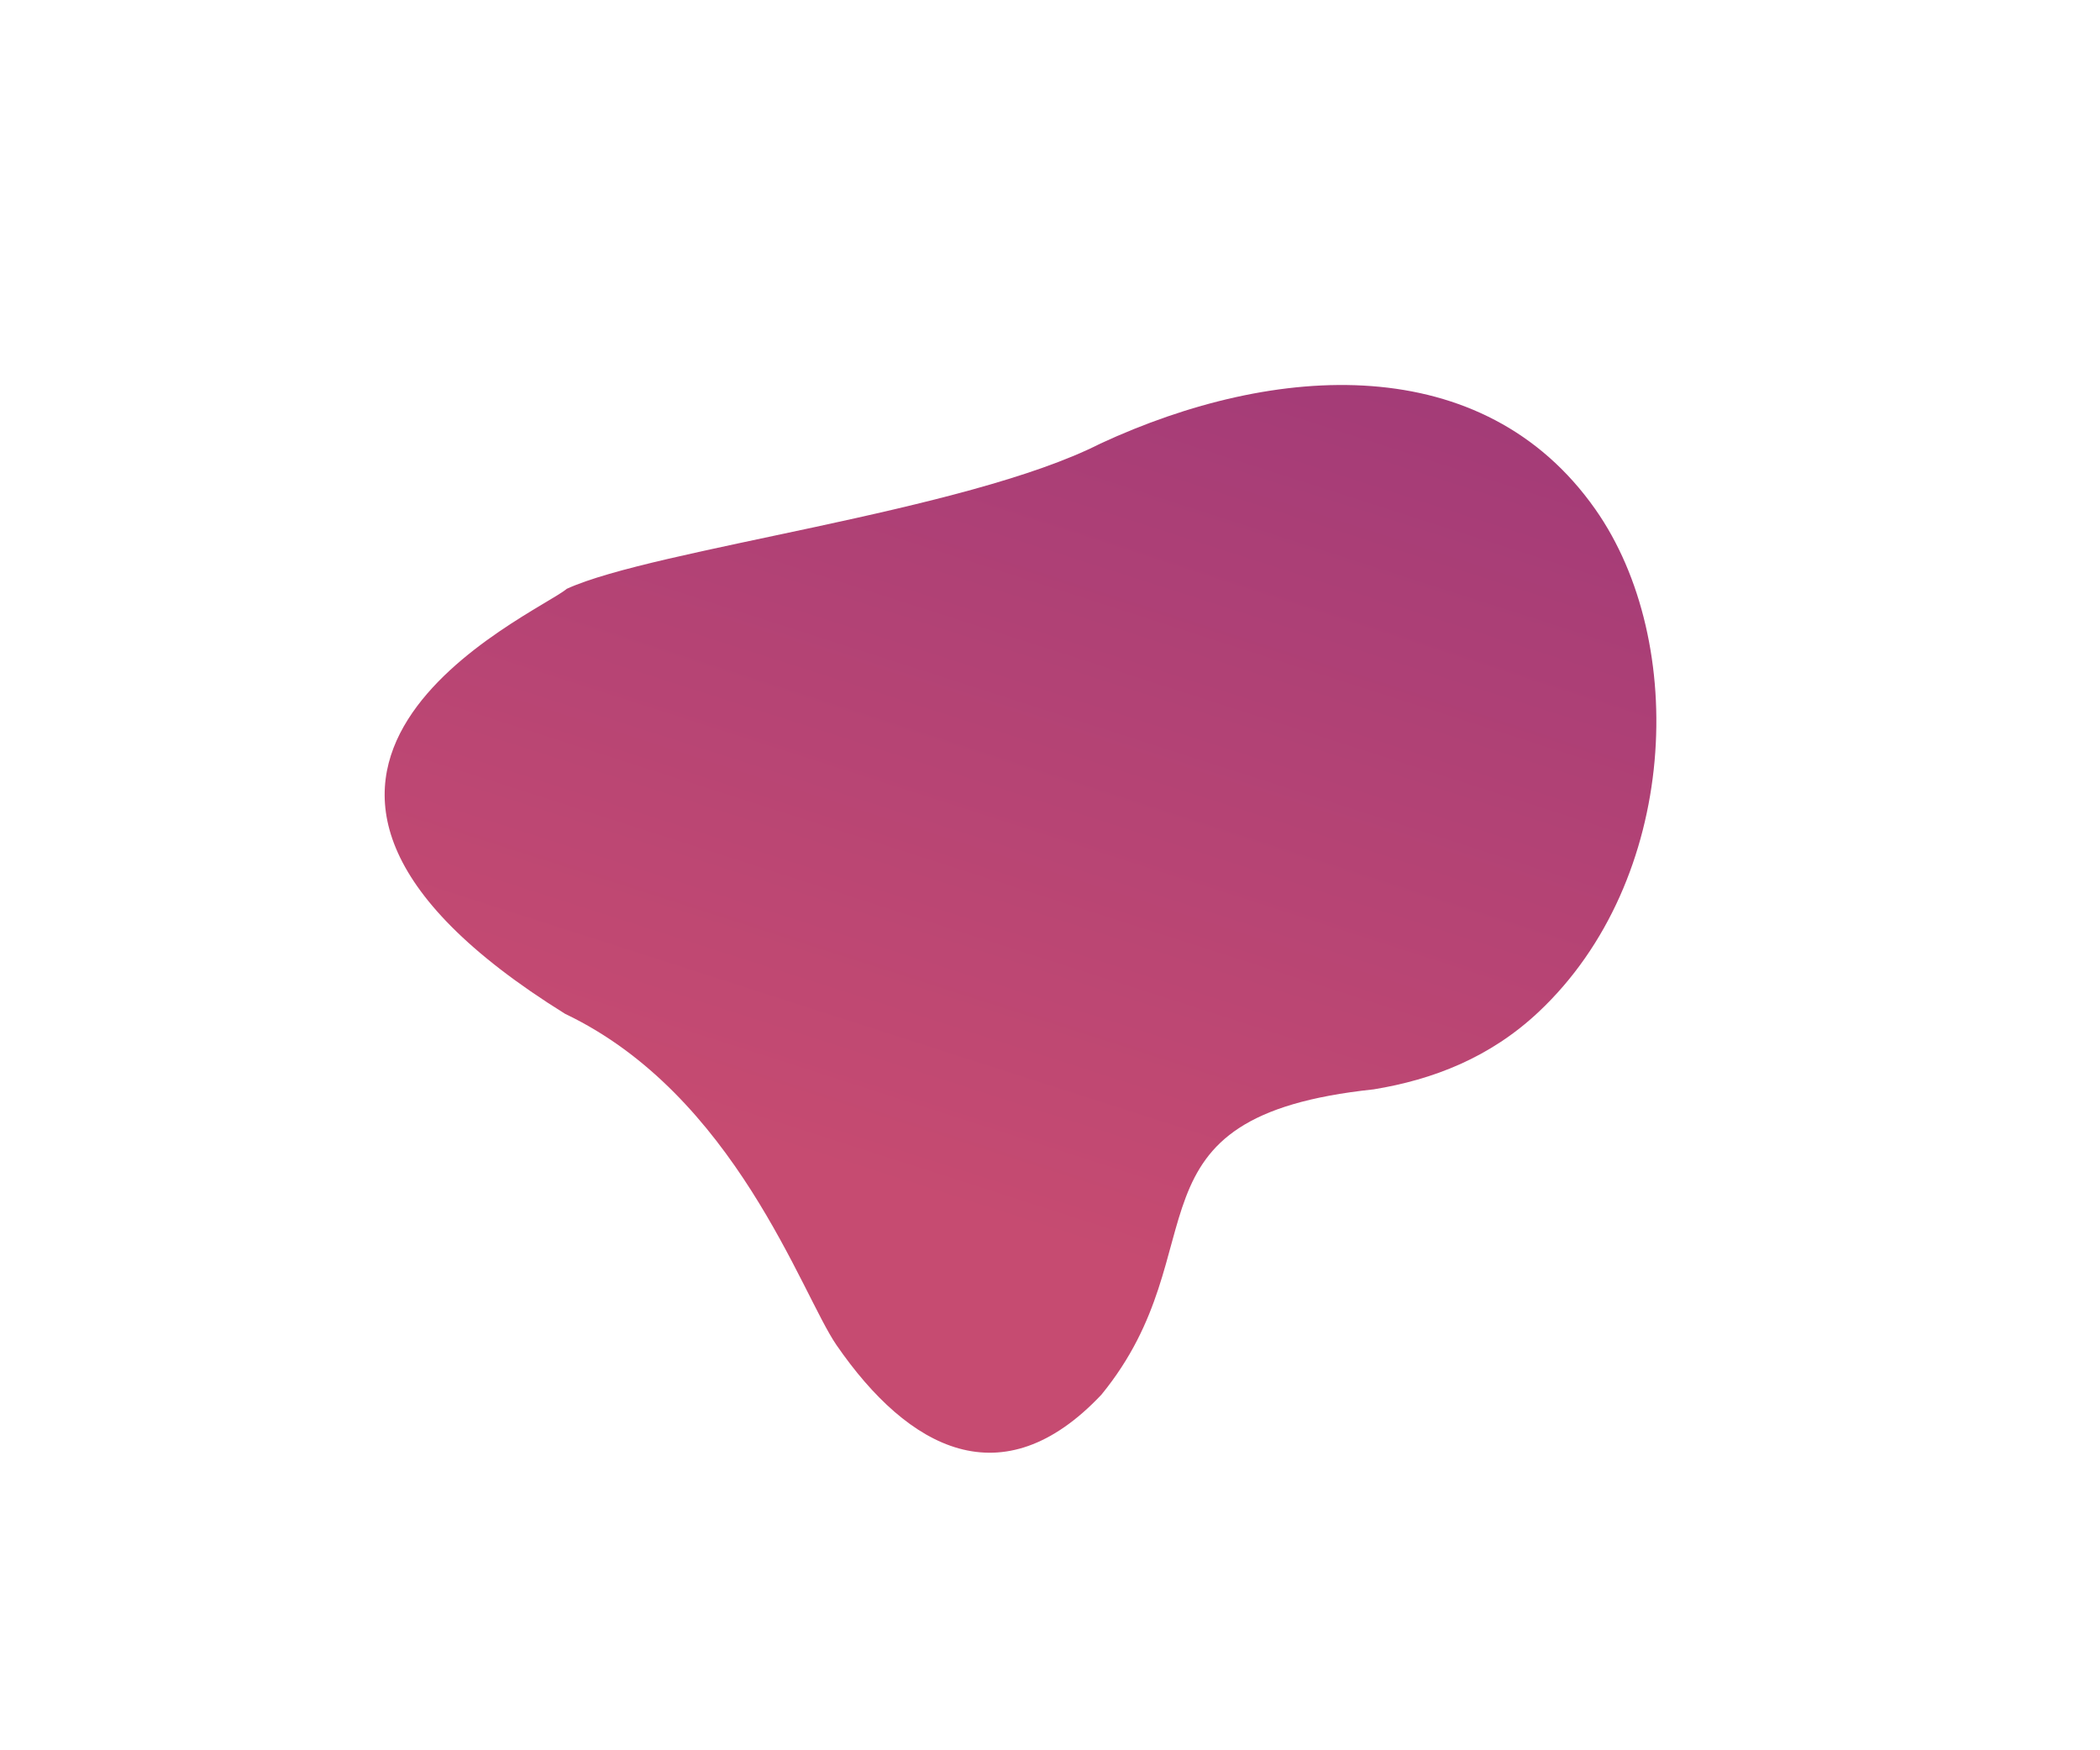 <svg id="design" xmlns="http://www.w3.org/2000/svg" xmlns:xlink="http://www.w3.org/1999/xlink" viewBox="0 0 2400 2000"><defs><style>.cls-1{fill:url(#Unbenannter_Verlauf_18);}</style><linearGradient id="Unbenannter_Verlauf_18" x1="1411.07" y1="134.05" x2="1016.77" y2="1358.8" gradientUnits="userSpaceOnUse"><stop offset="0" stop-color="#9c3879"/><stop offset="1" stop-color="#c64b71"/></linearGradient></defs><title>s1_main</title><g id="slide1"><path class="cls-1" d="M647.71,672.83C748,627,1104,585,1257.53,506.9,1458,414,1695,399.6,1823.17,581.84c106.85,151.87,95.47,424-64.85,574.57-55.45,52.08-120.58,77.28-188.36,88.36C1275,1276,1396,1426,1258.74,1593.68,1145.66,1713.53,1038.45,1656.54,956,1537c-40.07-58.1-116-286-310.17-378.52C198,880,614,702,647.71,672.83Z"/></g></svg>